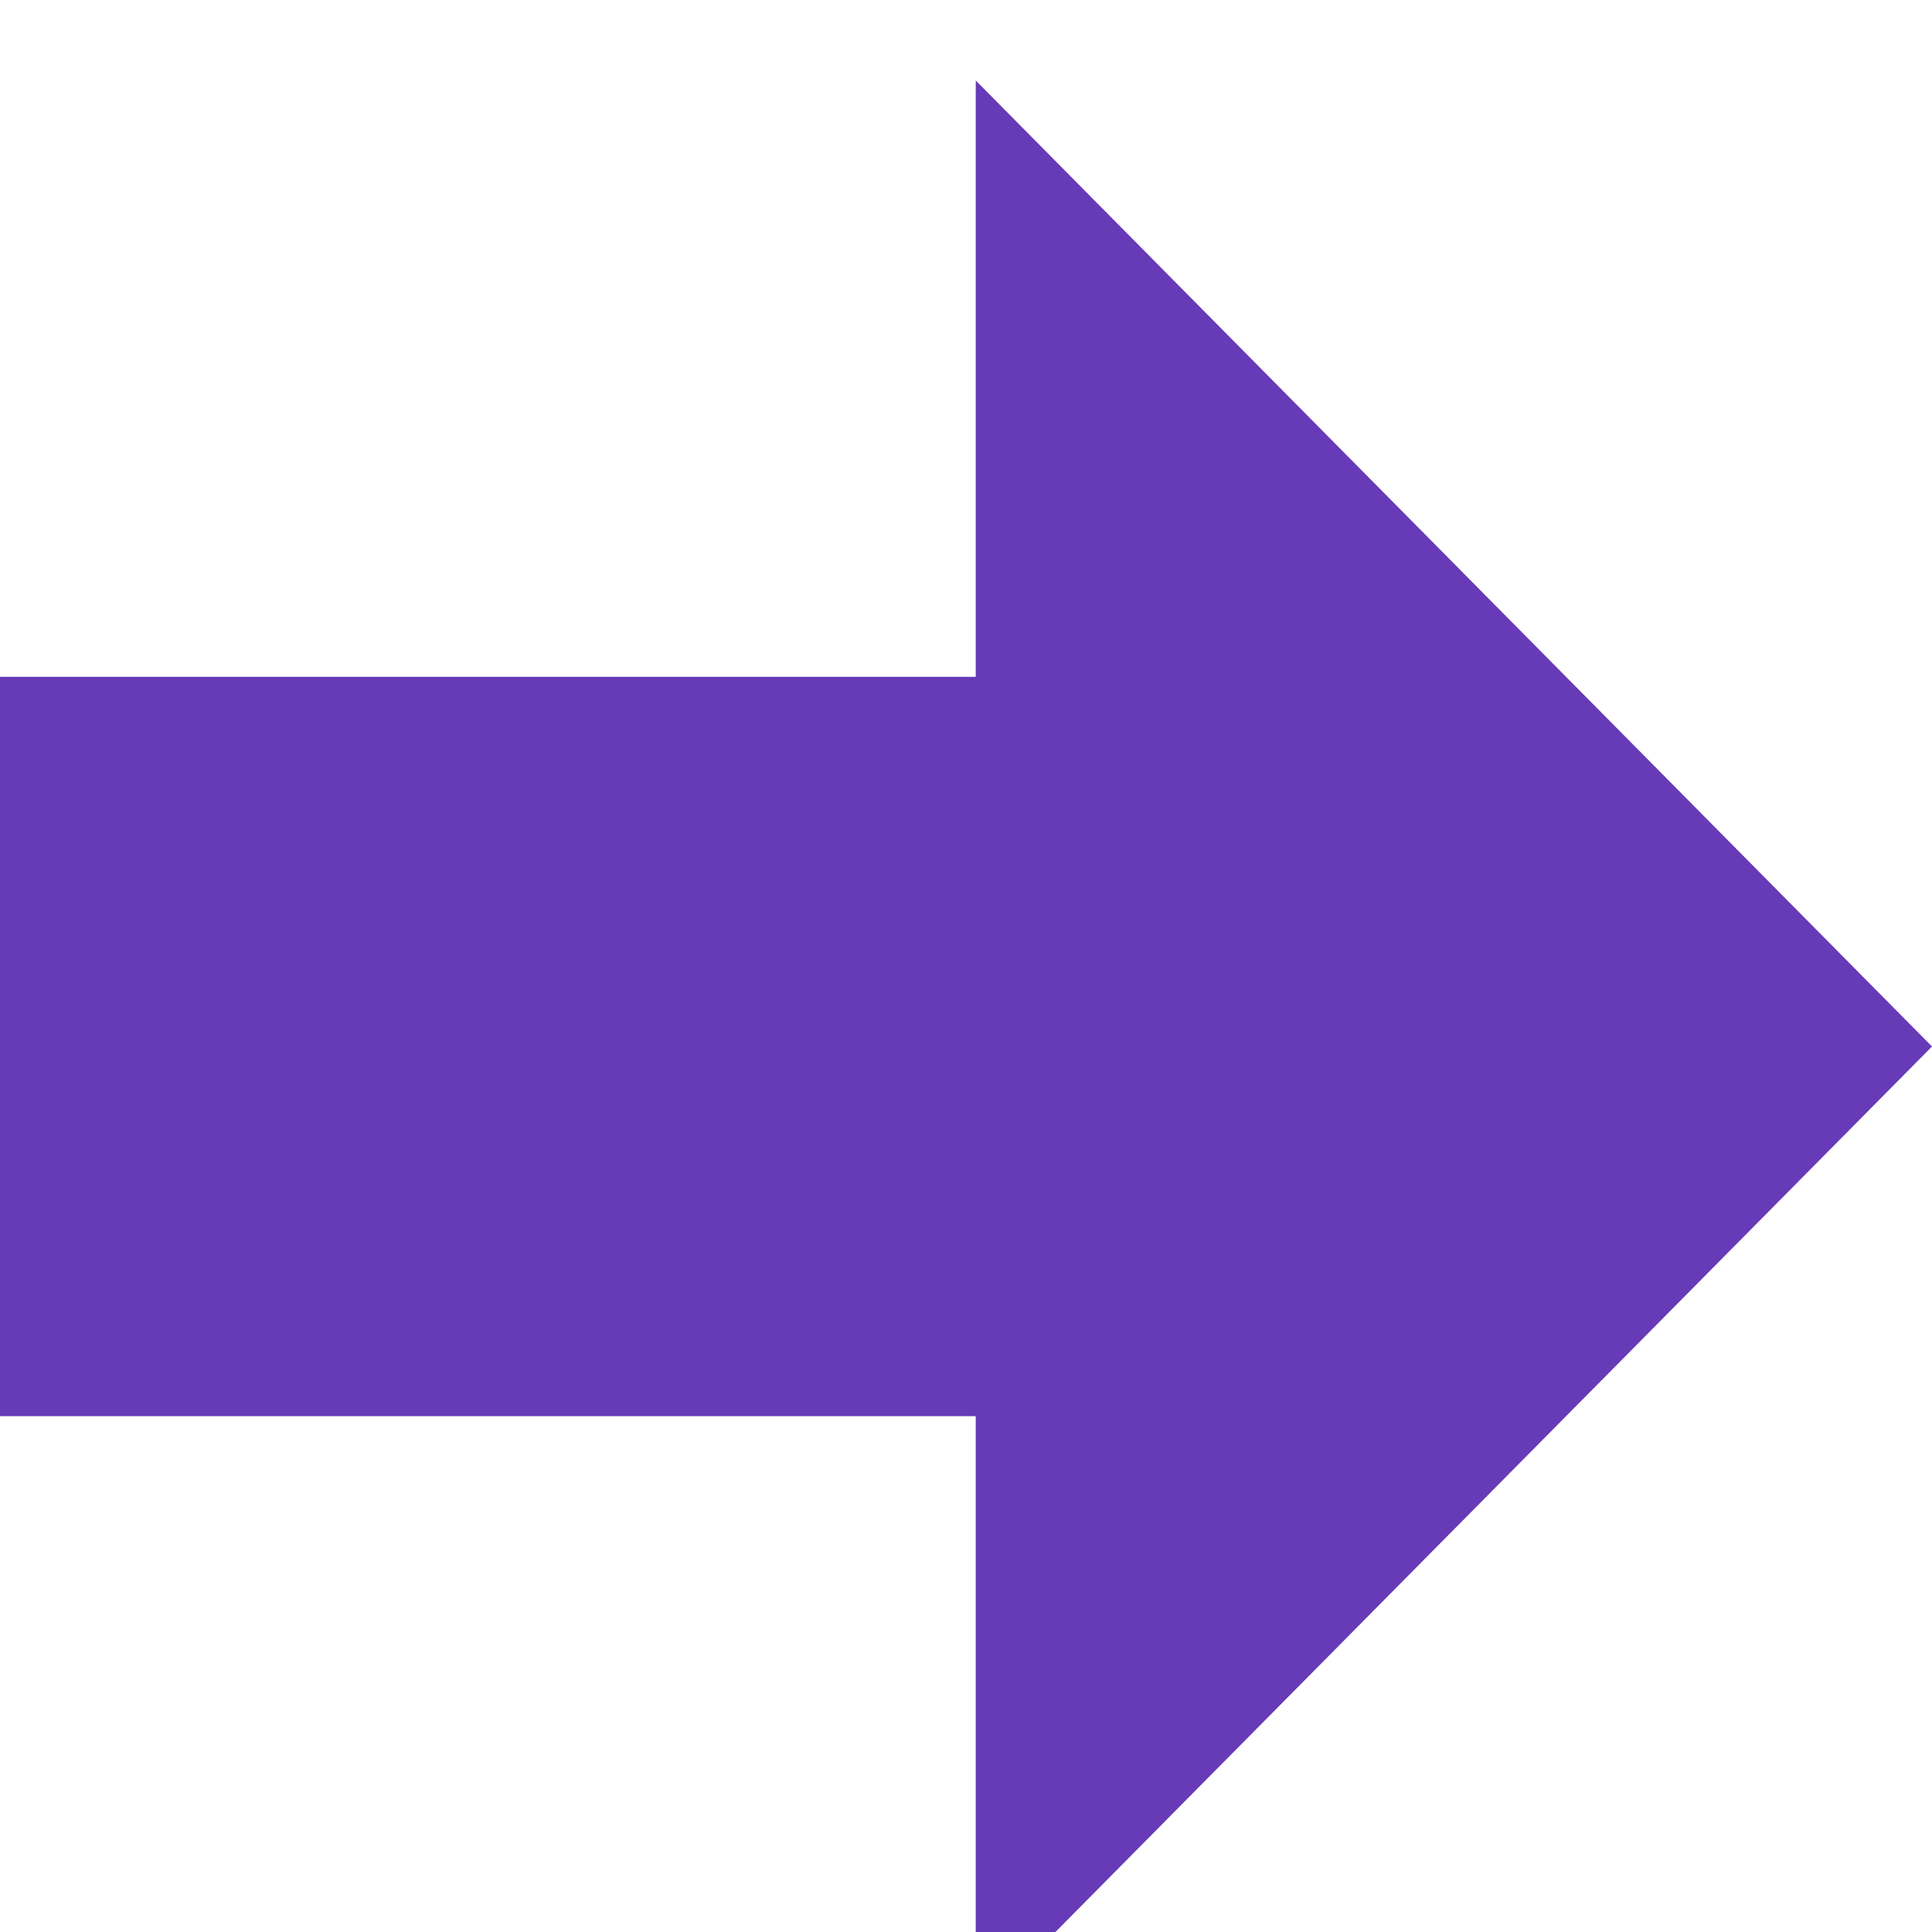 <svg xmlns="http://www.w3.org/2000/svg" width="24" height="24" fill="none" viewBox="0 0 24 24">
  <g class="mdi:arrow-up-bold" clip-path="url(#a)">
    <path fill="#673ab7" d="M0 17.592V8.408h12.121V1L24 13 12.121 25v-7.408H0Z" class="Vector"/>
  </g>
</svg>

